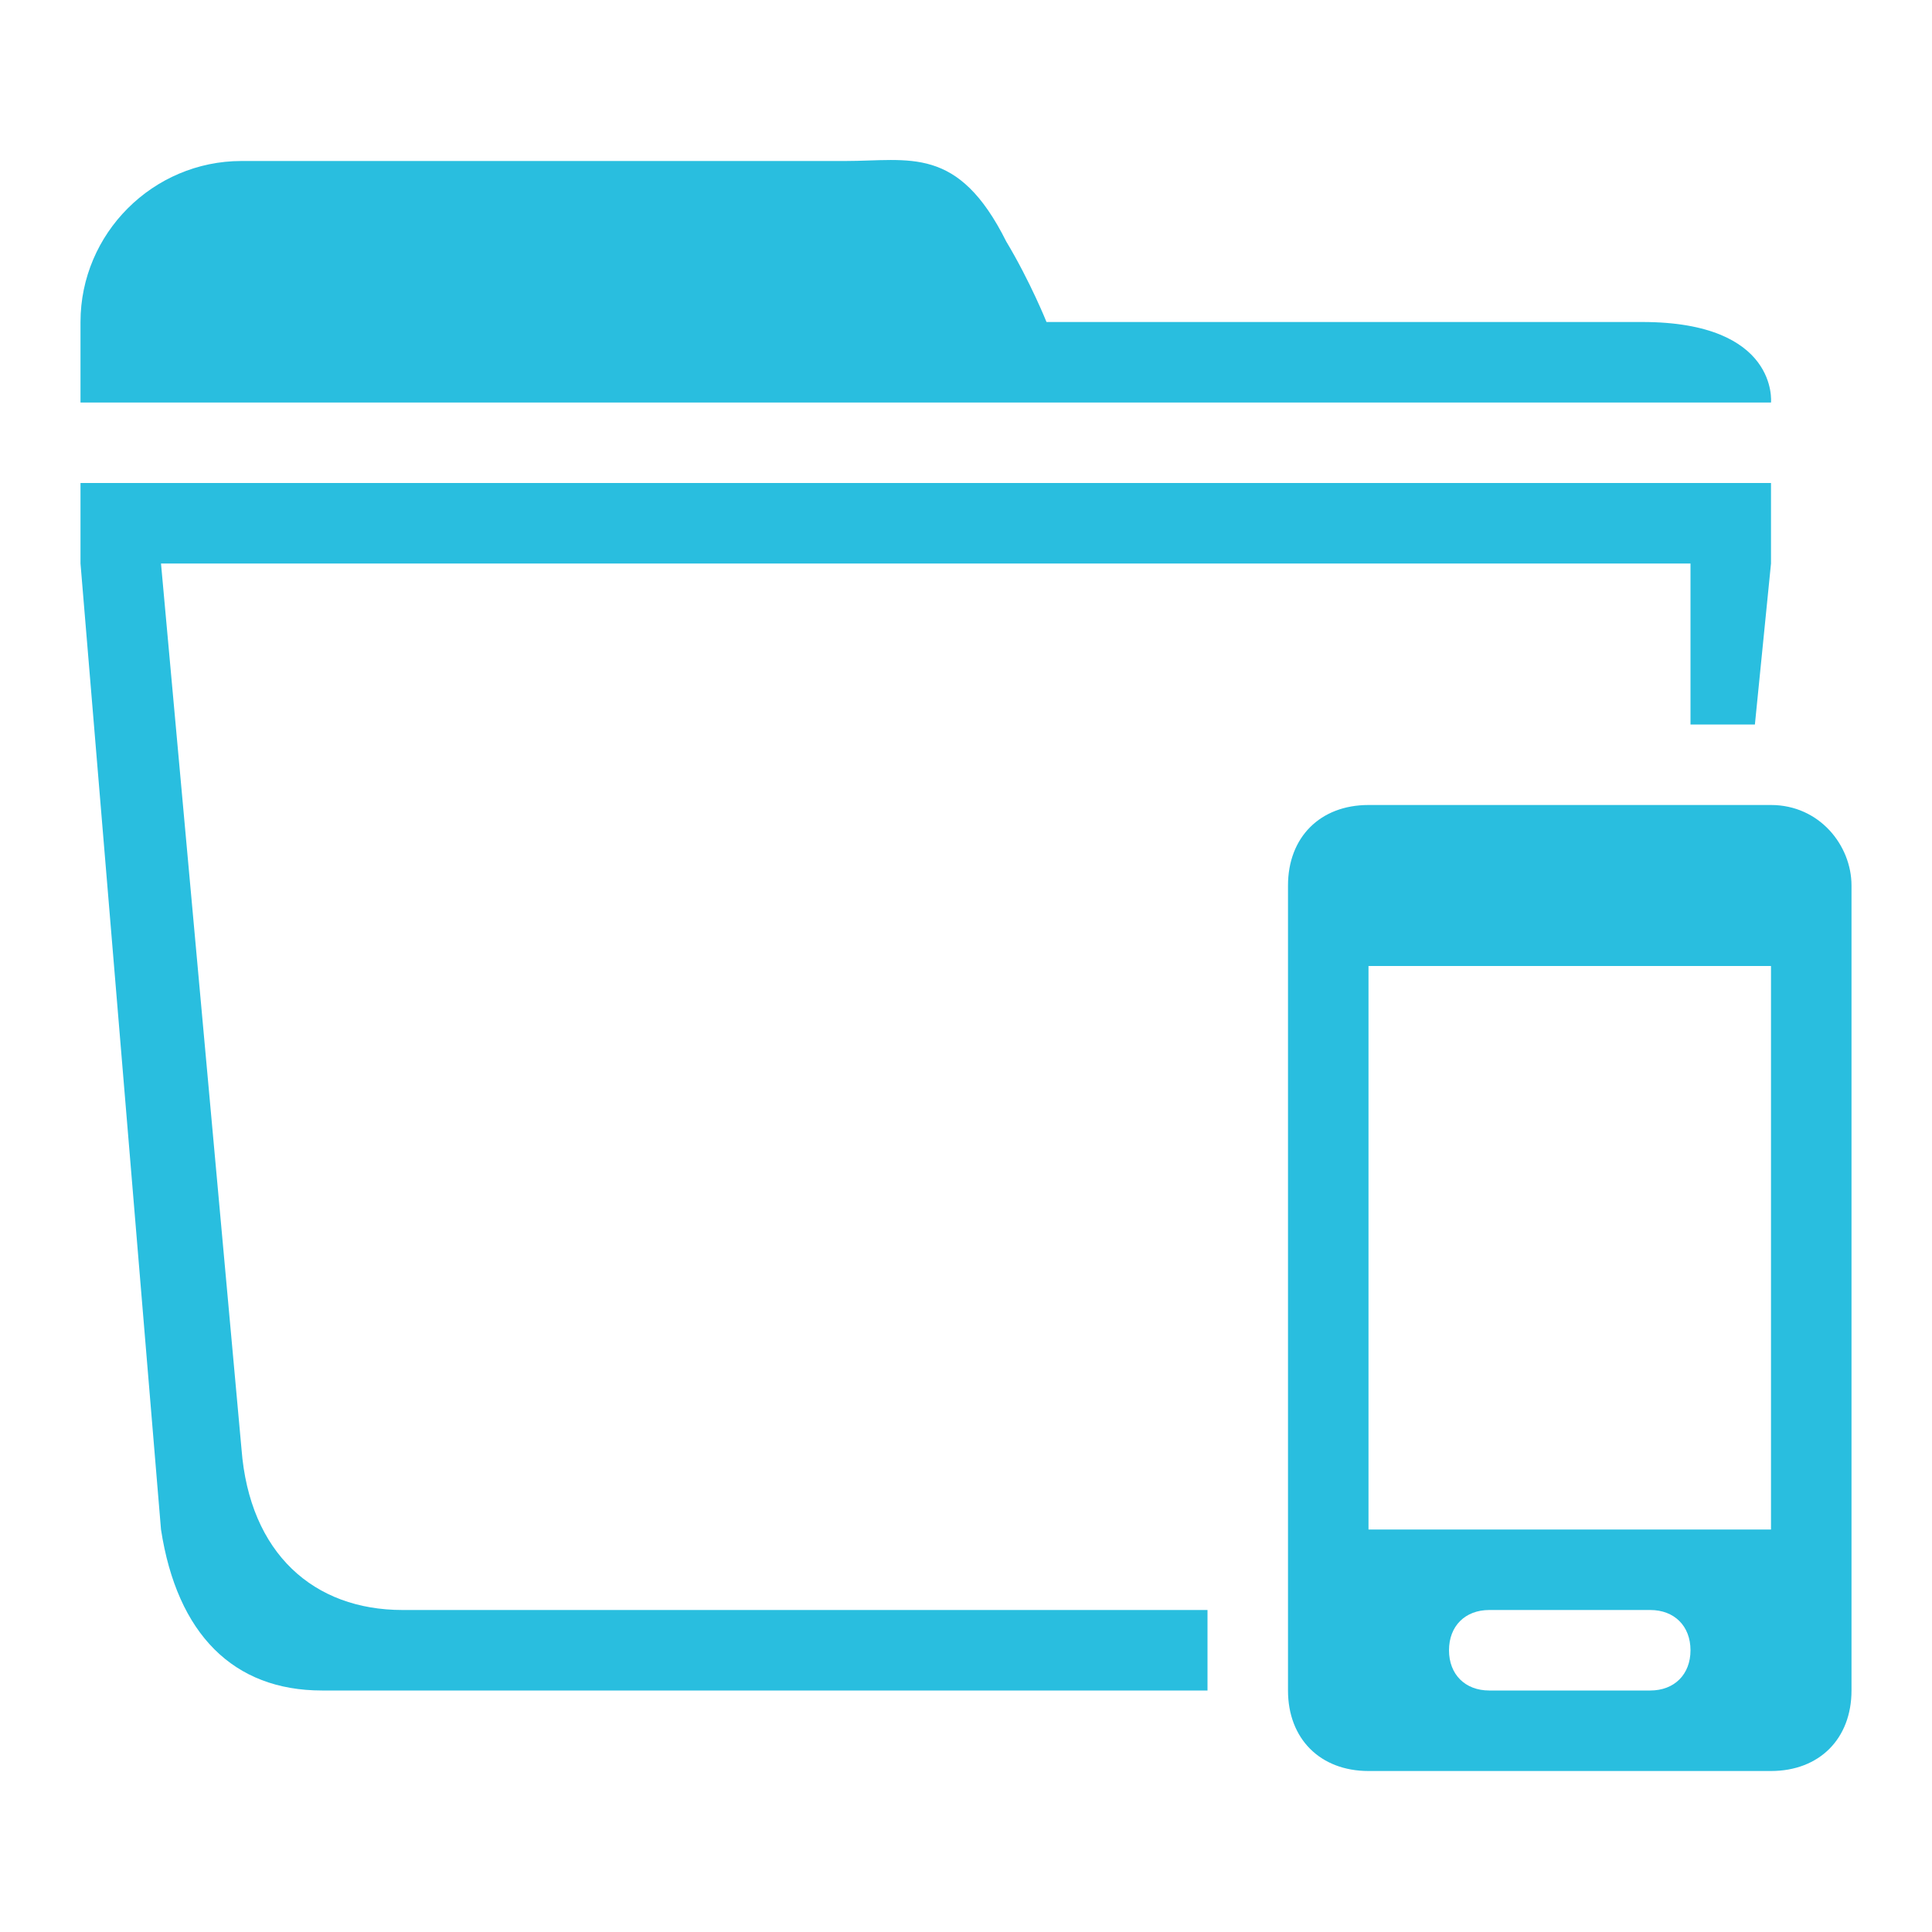 <?xml version="1.0" encoding="utf-8"?>
<!-- Generator: Adobe Illustrator 19.0.0, SVG Export Plug-In . SVG Version: 6.00 Build 0)  -->
<svg version="1.1" id="图层_1" xmlns="http://www.w3.org/2000/svg" xmlns:xlink="http://www.w3.org/1999/xlink" x="0px" y="0px"
	 viewBox="0 0 24 24" width="24" height="24" style="enable-background:new 0 0 24 24;" xml:space="preserve">
<style type="text/css">
	.st0{enable-background:new    ;}
	.st1{fill:#29BEDF;}
</style>
<g id="圆角矩形_5_1_" class="st0">
	<g id="圆角矩形_5">
		<path id="XMLID_7_" class="st1" d="M20.4,4C17.6,4,13,4,13,4s-0.2-0.5-0.5-1c-0.6-1.2-1.2-1-2-1C8,2,3,2,3,2C1.9,2,1,2.9,1,4v1h21
			C22,5,22.1,4,20.4,4z M1,7l1,12c0.2,1.3,0.9,2,2,2h11v-1H5c-1.1,0-1.9-0.7-2-2L2,7h19c0,0,0,0.9,0,2h0.8L22,7c0-0.9,0-1,0-1H1
			C1,6,1,6.1,1,7z"/>
	</g>
</g>
<g id="圆角矩形_6_1_" class="st0">
	<g id="圆角矩形_6">
		<g id="XMLID_2_">
			<path id="XMLID_3_" class="st1" d="M22,10h-5c-0.6,0-1,0.4-1,1v10c0,0.6,0.4,1,1,1h5c0.6,0,1-0.4,1-1V11C23,10.5,22.6,10,22,10z
				 M20.5,21h-2c-0.3,0-0.5-0.2-0.5-0.5s0.2-0.5,0.5-0.5h2c0.3,0,0.5,0.2,0.5,0.5S20.8,21,20.5,21z M22,19h-5v-7h5V19z"/>
		</g>
	</g>
</g>
</svg>
